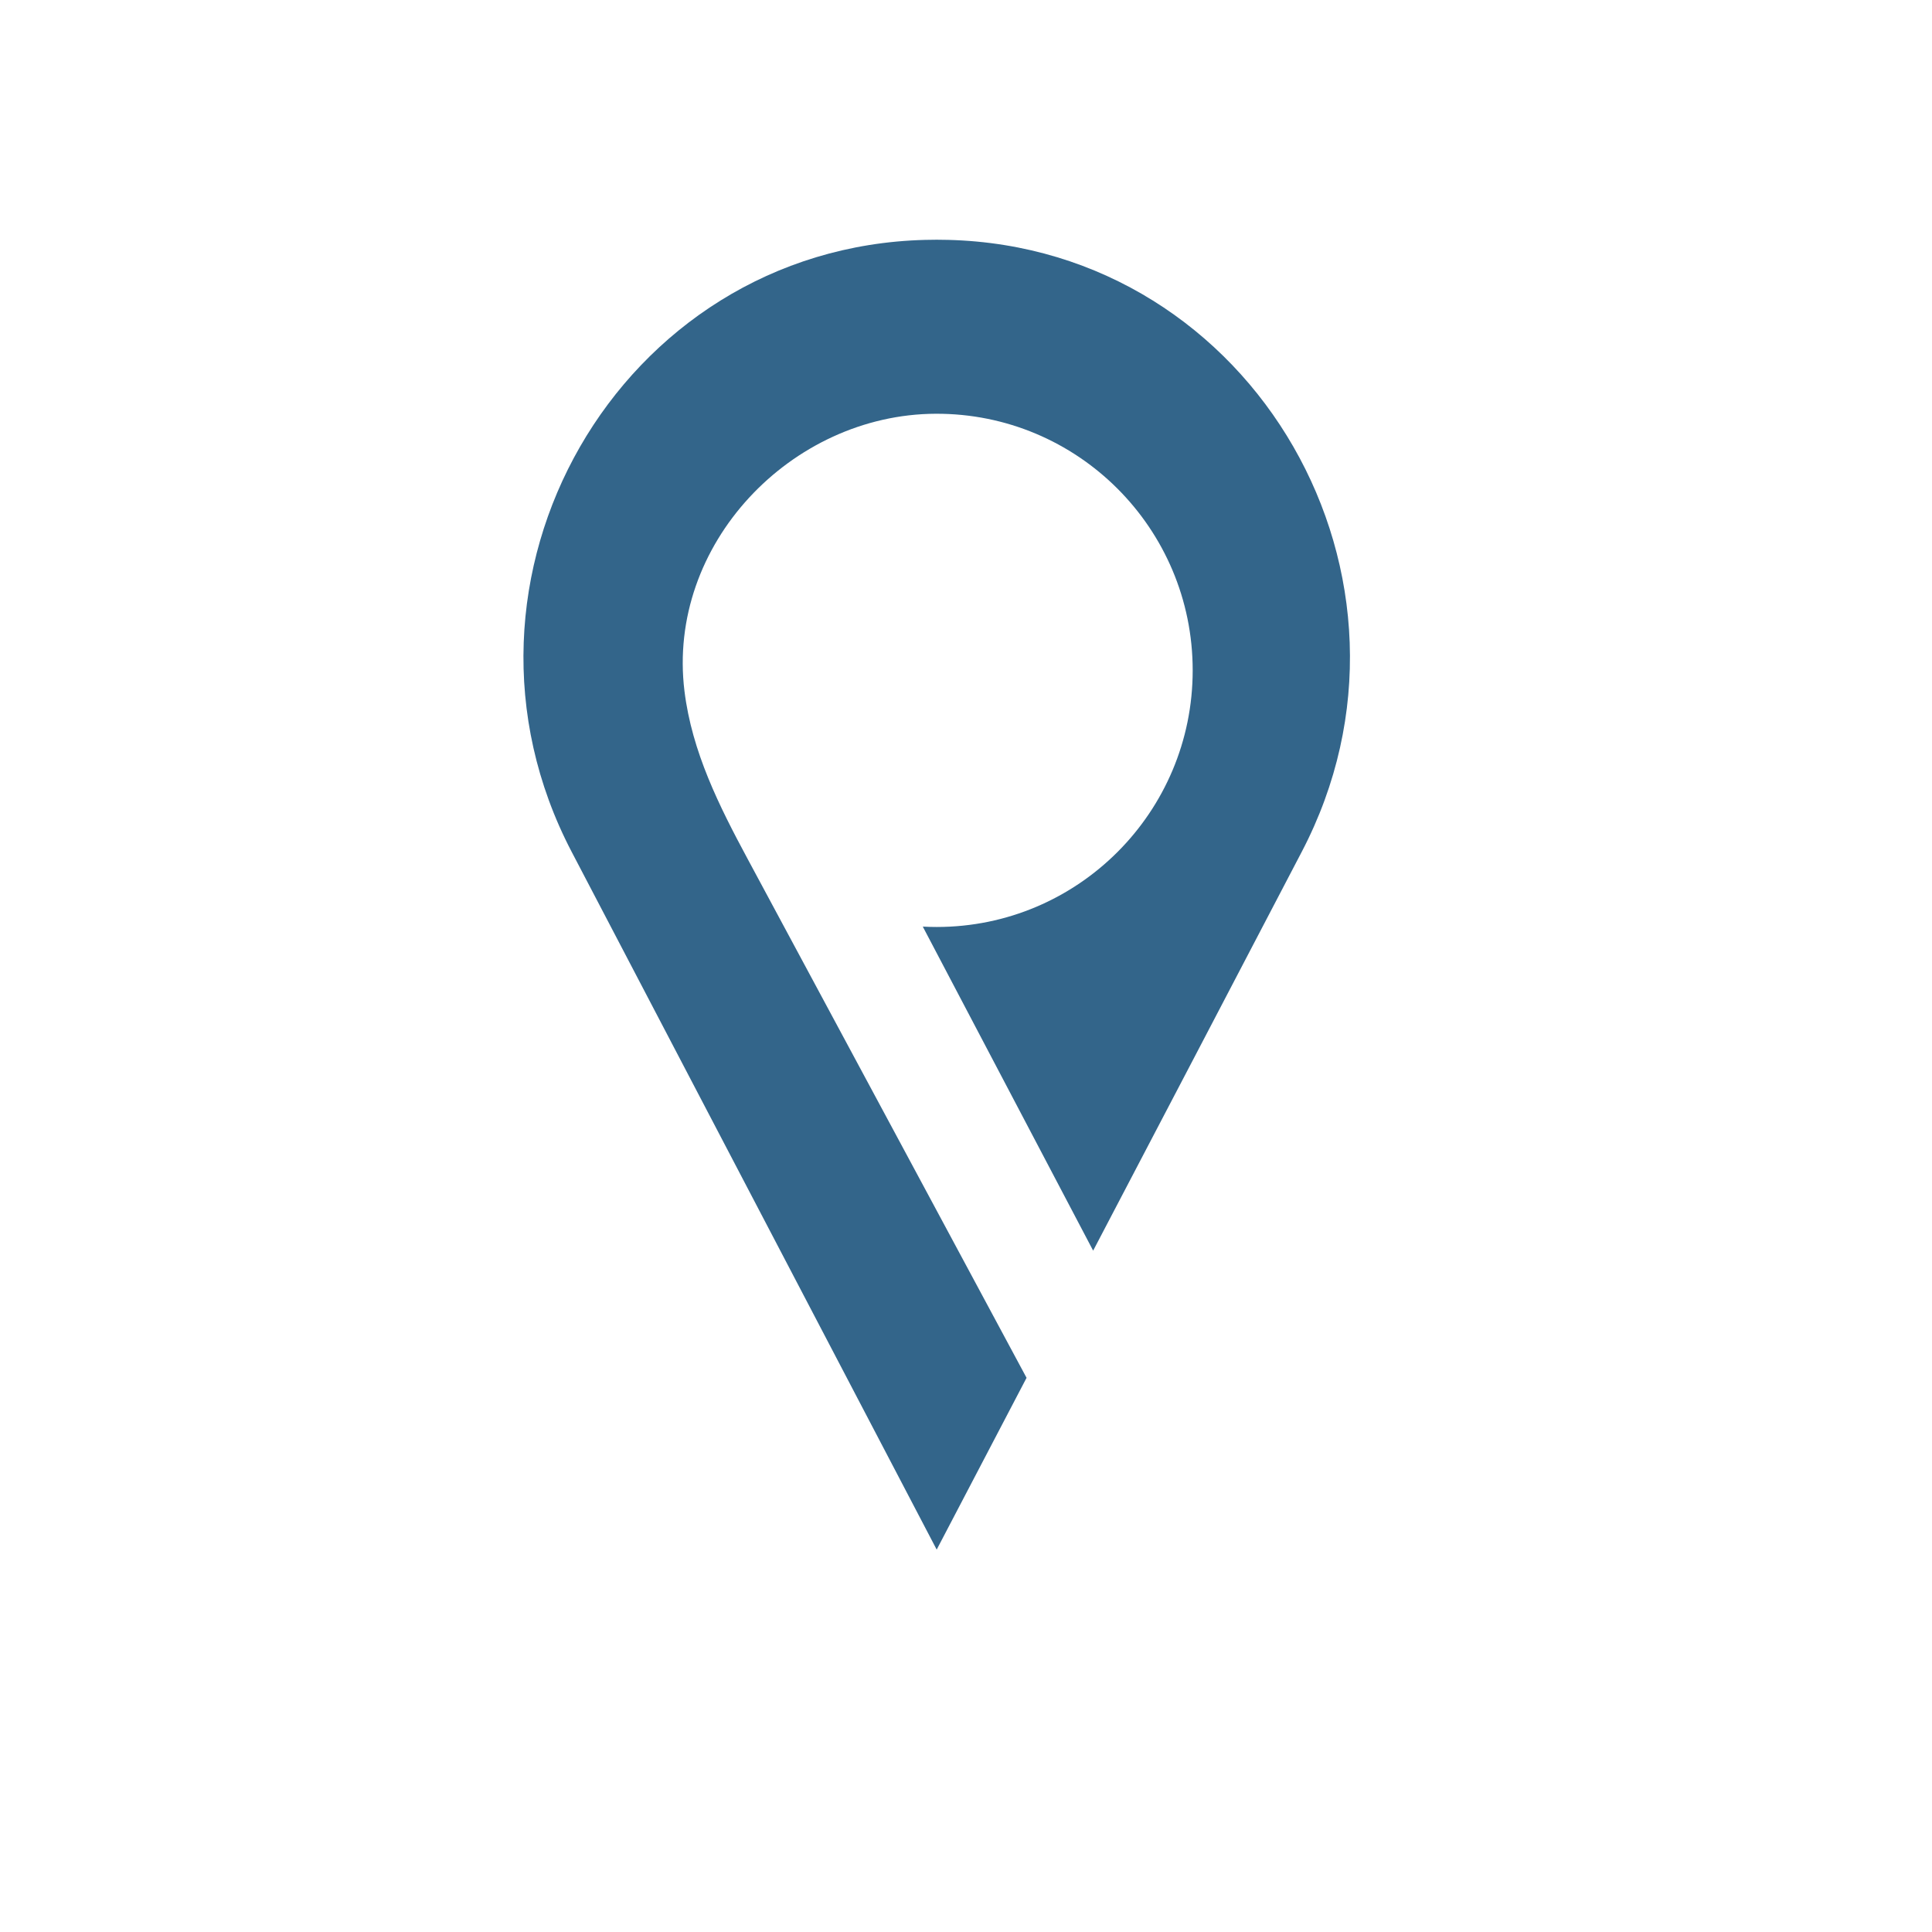 <svg xmlns="http://www.w3.org/2000/svg" xmlns:xlink="http://www.w3.org/1999/xlink" width="500" zoomAndPan="magnify" viewBox="0 0 375 375" height="500" preserveAspectRatio="xMidYMid meet" version="1.0"><defs><clipPath id="3078489e4a"><path d="M 101 46.578 L 263 46.578 L 263 300.777 L 101 300.777 Z M 101 46.578 " clip-rule="nonzero"/></clipPath></defs><g clip-path="url(#3078489e4a)"><path fill="#33658a" d="M 184.059 46.562 C 183.328 46.543 182.57 46.531 181.812 46.531 C 181.062 46.531 180.312 46.543 179.562 46.562 C 120.07 48.078 83.309 112.512 110.969 165.359 L 132.23 206.008 L 181.812 300.777 L 199.254 267.434 C 192.129 254.148 184.977 240.867 177.84 227.586 C 166.934 207.293 156.027 187.004 145.121 166.727 C 139.582 156.426 134.301 145.918 132.855 134.137 C 129.367 105.719 153.535 80.418 181.617 80.309 C 209.156 80.199 231.5 102.539 231.5 130.117 C 231.5 157.629 209.246 179.926 181.812 179.926 C 180.91 179.926 180.012 179.902 179.113 179.855 L 212.18 242.75 L 231.41 206.008 L 252.656 165.359 C 280.32 112.512 243.559 48.078 184.059 46.562 " fill-opacity="1" fill-rule="nonzero"/></g></svg>